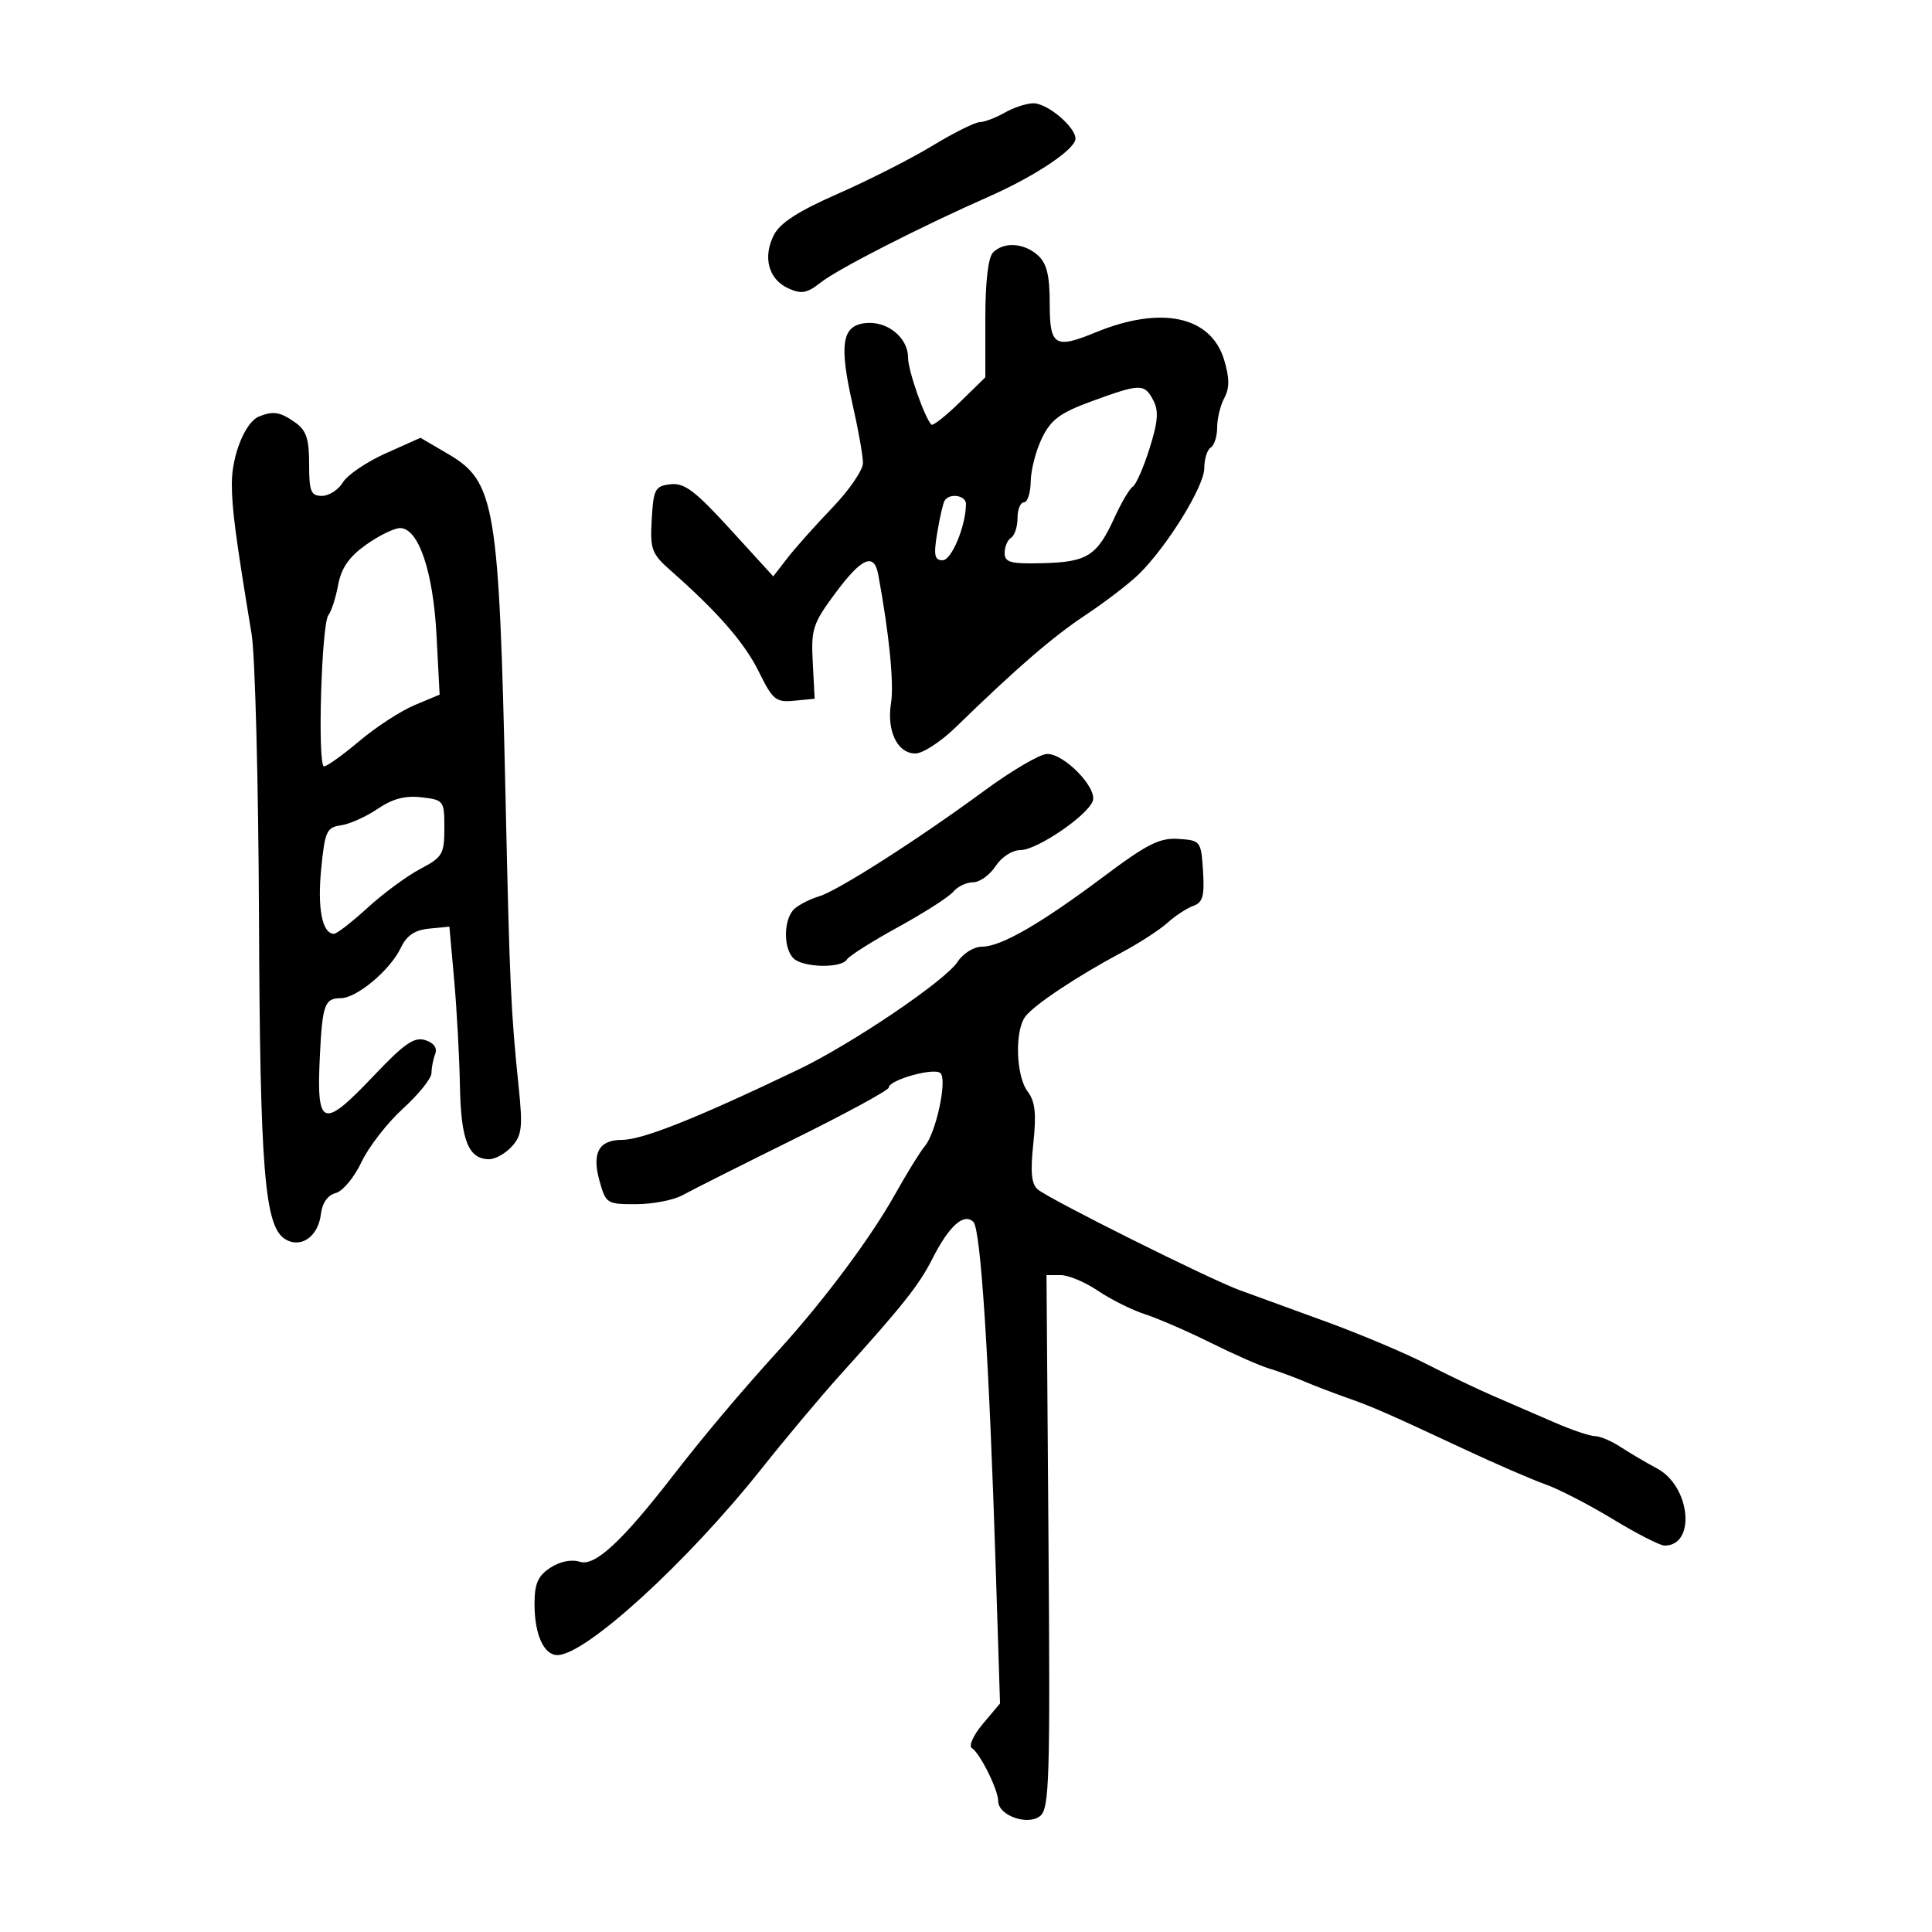<svg xmlns="http://www.w3.org/2000/svg" width="300" height="300" viewBox="0 0 300 300" version="1.1">
	<path d="M 156 17.500 C 154.625 18.286, 152.884 18.945, 152.131 18.965 C 151.378 18.984, 148.069 20.636, 144.778 22.635 C 141.487 24.634, 134.904 27.978, 130.147 30.066 C 123.950 32.788, 121.120 34.612, 120.160 36.505 C 118.410 39.957, 119.339 43.378, 122.408 44.776 C 124.448 45.706, 125.305 45.548, 127.470 43.845 C 130.144 41.742, 142.967 35.194, 153.550 30.529 C 160.716 27.369, 167 23.169, 167 21.538 C 167 19.691, 162.592 15.996, 160.436 16.035 C 159.371 16.055, 157.375 16.714, 156 17.500 M 154.200 39.200 C 153.443 39.957, 153 43.755, 153 49.497 L 153 58.594 149.018 62.482 C 146.828 64.620, 144.851 66.174, 144.623 65.935 C 143.539 64.793, 141 57.505, 141 55.533 C 141 52.397, 137.751 49.784, 134.338 50.175 C 130.708 50.591, 130.273 53.508, 132.429 62.990 C 133.293 66.788, 134 70.794, 134 71.892 C 134 72.991, 131.863 76.113, 129.250 78.832 C 126.638 81.550, 123.503 85.063, 122.285 86.637 L 120.070 89.500 113.404 82.196 C 107.937 76.207, 106.266 74.947, 104.119 75.196 C 101.720 75.474, 101.475 75.931, 101.202 80.620 C 100.929 85.317, 101.174 85.978, 104.170 88.620 C 111.511 95.095, 115.623 99.821, 117.848 104.341 C 119.989 108.691, 120.475 109.085, 123.348 108.806 L 126.500 108.500 126.204 102.863 C 125.932 97.683, 126.216 96.810, 129.704 92.114 C 133.827 86.561, 135.730 85.745, 136.378 89.250 C 138.074 98.417, 138.845 106.179, 138.358 109.184 C 137.657 113.502, 139.350 117, 142.140 117 C 143.279 117, 146.075 115.187, 148.355 112.971 C 157.952 103.644, 163.444 98.900, 168.626 95.460 C 171.651 93.452, 175.350 90.613, 176.847 89.150 C 181.220 84.875, 187 75.513, 187 72.706 C 187 71.282, 187.450 69.840, 188 69.500 C 188.550 69.160, 189 67.754, 189 66.375 C 189 64.997, 189.501 62.932, 190.114 61.787 C 190.936 60.251, 190.928 58.703, 190.084 55.885 C 188.044 49.077, 180.309 47.421, 170.128 51.612 C 163.793 54.220, 163 53.724, 163 47.155 C 163 42.762, 162.546 40.899, 161.171 39.655 C 159.023 37.711, 155.893 37.507, 154.200 39.200 M 169.509 62.310 C 164.628 64.096, 163.201 65.150, 161.807 68.001 C 160.866 69.925, 160.074 72.963, 160.048 74.750 C 160.022 76.537, 159.550 78, 159 78 C 158.450 78, 158 79.098, 158 80.441 C 158 81.784, 157.550 83.160, 157 83.500 C 156.450 83.840, 156 84.902, 156 85.860 C 156 87.339, 156.902 87.580, 161.969 87.450 C 168.833 87.273, 170.356 86.304, 173.047 80.397 C 174.118 78.045, 175.404 75.868, 175.905 75.559 C 176.405 75.249, 177.576 72.576, 178.507 69.618 C 179.825 65.428, 179.948 63.771, 179.064 62.120 C 177.681 59.535, 177.063 59.547, 169.509 62.310 M 40.229 64.669 C 38.089 65.530, 36 70.675, 36 75.085 C 36 78.977, 36.544 83.121, 39.073 98.500 C 39.615 101.800, 40.129 121.600, 40.215 142.500 C 40.375 181.641, 41.085 190.415, 44.250 192.395 C 46.693 193.923, 49.412 192.041, 49.827 188.535 C 50.034 186.793, 50.886 185.581, 52.134 185.255 C 53.223 184.970, 55.018 182.813, 56.123 180.462 C 57.228 178.111, 60.127 174.371, 62.566 172.152 C 65.005 169.933, 67 167.452, 67 166.640 C 67 165.828, 67.258 164.492, 67.572 163.672 C 67.936 162.725, 67.374 161.936, 66.033 161.510 C 64.337 160.972, 62.785 162.038, 58.154 166.920 C 50.064 175.448, 49.129 175.126, 49.667 164 C 50.053 156.017, 50.417 155, 52.892 155 C 55.387 155, 60.580 150.653, 62.237 147.178 C 63.153 145.257, 64.400 144.414, 66.648 144.195 L 69.782 143.890 70.525 152.195 C 70.933 156.763, 71.335 164.162, 71.418 168.638 C 71.574 177.082, 72.743 180, 75.967 180 C 76.915 180, 78.500 179.105, 79.490 178.011 C 81.041 176.298, 81.186 175.020, 80.538 168.761 C 79.331 157.093, 79.144 152.980, 78.504 124 C 77.493 78.292, 76.908 74.788, 69.567 70.486 L 65.292 67.981 59.896 70.394 C 56.928 71.722, 53.934 73.751, 53.242 74.904 C 52.549 76.057, 51.087 77, 49.992 77 C 48.271 77, 48 76.326, 48 72.057 C 48 68.082, 47.564 66.808, 45.777 65.557 C 43.490 63.955, 42.428 63.785, 40.229 64.669 M 146.674 77.750 C 146.430 78.162, 145.914 80.412, 145.527 82.750 C 144.954 86.216, 145.109 87, 146.365 87 C 147.765 87, 149.979 81.661, 149.994 78.250 C 150 76.904, 147.406 76.513, 146.674 77.750 M 56.832 84.593 C 54.197 86.468, 52.998 88.199, 52.504 90.843 C 52.129 92.854, 51.452 94.950, 51.002 95.500 C 49.912 96.831, 49.269 119.003, 50.321 119.001 C 50.772 119.001, 53.248 117.224, 55.823 115.053 C 58.397 112.882, 62.250 110.376, 64.385 109.484 L 68.265 107.862 67.783 98.650 C 67.264 88.717, 64.981 82, 62.124 82 C 61.218 82, 58.836 83.167, 56.832 84.593 M 152.785 122.825 C 142.546 130.357, 130.058 138.336, 127.186 139.181 C 125.913 139.555, 124.226 140.398, 123.436 141.053 C 121.691 142.501, 121.550 147.150, 123.200 148.800 C 124.657 150.257, 130.638 150.394, 131.506 148.990 C 131.849 148.435, 135.437 146.166, 139.478 143.948 C 143.519 141.730, 147.370 139.259, 148.035 138.457 C 148.701 137.656, 150.079 137, 151.099 137 C 152.119 137, 153.691 135.875, 154.592 134.500 C 155.530 133.068, 157.185 132, 158.465 132 C 160.991 132, 168.789 126.714, 169.677 124.400 C 170.454 122.373, 165.216 116.979, 162.563 117.075 C 161.428 117.116, 157.028 119.703, 152.785 122.825 M 58.638 125.600 C 56.849 126.816, 54.286 127.966, 52.943 128.155 C 50.718 128.469, 50.443 129.079, 49.866 135 C 49.270 141.105, 50.049 145, 51.865 145 C 52.303 145, 54.649 143.179, 57.080 140.953 C 59.511 138.727, 63.188 136.018, 65.250 134.933 C 68.710 133.112, 69 132.622, 69 128.589 C 69 124.326, 68.913 124.209, 65.446 123.804 C 62.921 123.509, 60.950 124.029, 58.638 125.600 M 171.500 136.023 C 161.604 143.439, 155.437 147, 152.489 147 C 151.217 147, 149.553 148.034, 148.679 149.368 C 146.757 152.300, 132.286 162.091, 124 166.065 C 108.308 173.591, 99.761 177, 96.585 177 C 92.998 177, 91.886 179.003, 93.077 183.316 C 94.066 186.898, 94.224 187, 98.797 186.985 C 101.384 186.977, 104.625 186.345, 106 185.581 C 107.375 184.817, 115.138 180.912, 123.250 176.903 C 131.363 172.894, 138 169.286, 138 168.885 C 138 167.690, 145.108 165.708, 146.042 166.642 C 147.112 167.712, 145.340 175.934, 143.597 177.985 C 142.889 178.818, 140.801 182.200, 138.955 185.500 C 135.229 192.164, 127.984 201.881, 121.053 209.512 C 115.021 216.152, 109.391 222.829, 104.500 229.144 C 96.575 239.376, 92.381 243.256, 90.048 242.515 C 88.731 242.097, 86.956 242.454, 85.451 243.440 C 83.519 244.706, 83 245.902, 83 249.089 C 83 253.790, 84.443 257, 86.555 257 C 90.931 257, 106.744 242.558, 118.272 228.033 C 121.997 223.340, 127.482 216.800, 130.460 213.500 C 140.234 202.672, 142.709 199.552, 144.795 195.433 C 147.372 190.343, 149.680 188.280, 151.152 189.752 C 152.297 190.897, 153.586 210.976, 154.633 244.005 L 155.284 264.509 152.616 267.680 C 151.149 269.423, 150.381 271.118, 150.911 271.445 C 152.169 272.222, 155 277.921, 155 279.675 C 155 281.917, 159.633 283.549, 161.530 281.975 C 162.945 280.801, 163.085 276.119, 162.810 239.328 L 162.500 197.999 164.706 197.999 C 165.919 198, 168.528 199.097, 170.505 200.439 C 172.481 201.780, 175.764 203.417, 177.799 204.077 C 179.835 204.736, 184.425 206.730, 188 208.507 C 191.575 210.284, 195.625 212.072, 197 212.480 C 198.375 212.888, 200.850 213.795, 202.500 214.494 C 204.150 215.193, 207.075 216.316, 209 216.990 C 213.091 218.421, 215.422 219.440, 227.370 225.027 C 232.249 227.307, 237.927 229.769, 239.989 230.496 C 242.051 231.224, 246.768 233.660, 250.471 235.909 C 254.174 238.159, 257.778 240, 258.480 240 C 263.384 240, 262.500 230.810, 257.329 228.037 C 255.597 227.108, 253.030 225.595, 251.625 224.674 C 250.220 223.753, 248.437 223, 247.662 223 C 246.888 223, 244.060 222.045, 241.377 220.877 C 238.695 219.709, 234.475 217.882, 232 216.816 C 229.525 215.750, 224.800 213.494, 221.500 211.802 C 218.200 210.109, 211.225 207.166, 206 205.260 C 200.775 203.354, 194.700 201.139, 192.500 200.338 C 187.804 198.628, 163.114 186.312, 161.155 184.702 C 160.158 183.883, 159.977 182.033, 160.454 177.549 C 160.947 172.922, 160.741 171.030, 159.581 169.500 C 157.734 167.065, 157.534 159.973, 159.250 157.800 C 160.727 155.930, 167.344 151.540, 174.174 147.899 C 176.858 146.469, 180.054 144.398, 181.277 143.298 C 182.499 142.198, 184.312 141.011, 185.305 140.659 C 186.767 140.142, 187.052 139.116, 186.805 135.260 C 186.506 130.597, 186.429 130.495, 183 130.264 C 180.094 130.068, 178.142 131.046, 171.500 136.023" stroke="none" fill="black" fill-rule="evenodd"/>
</svg>